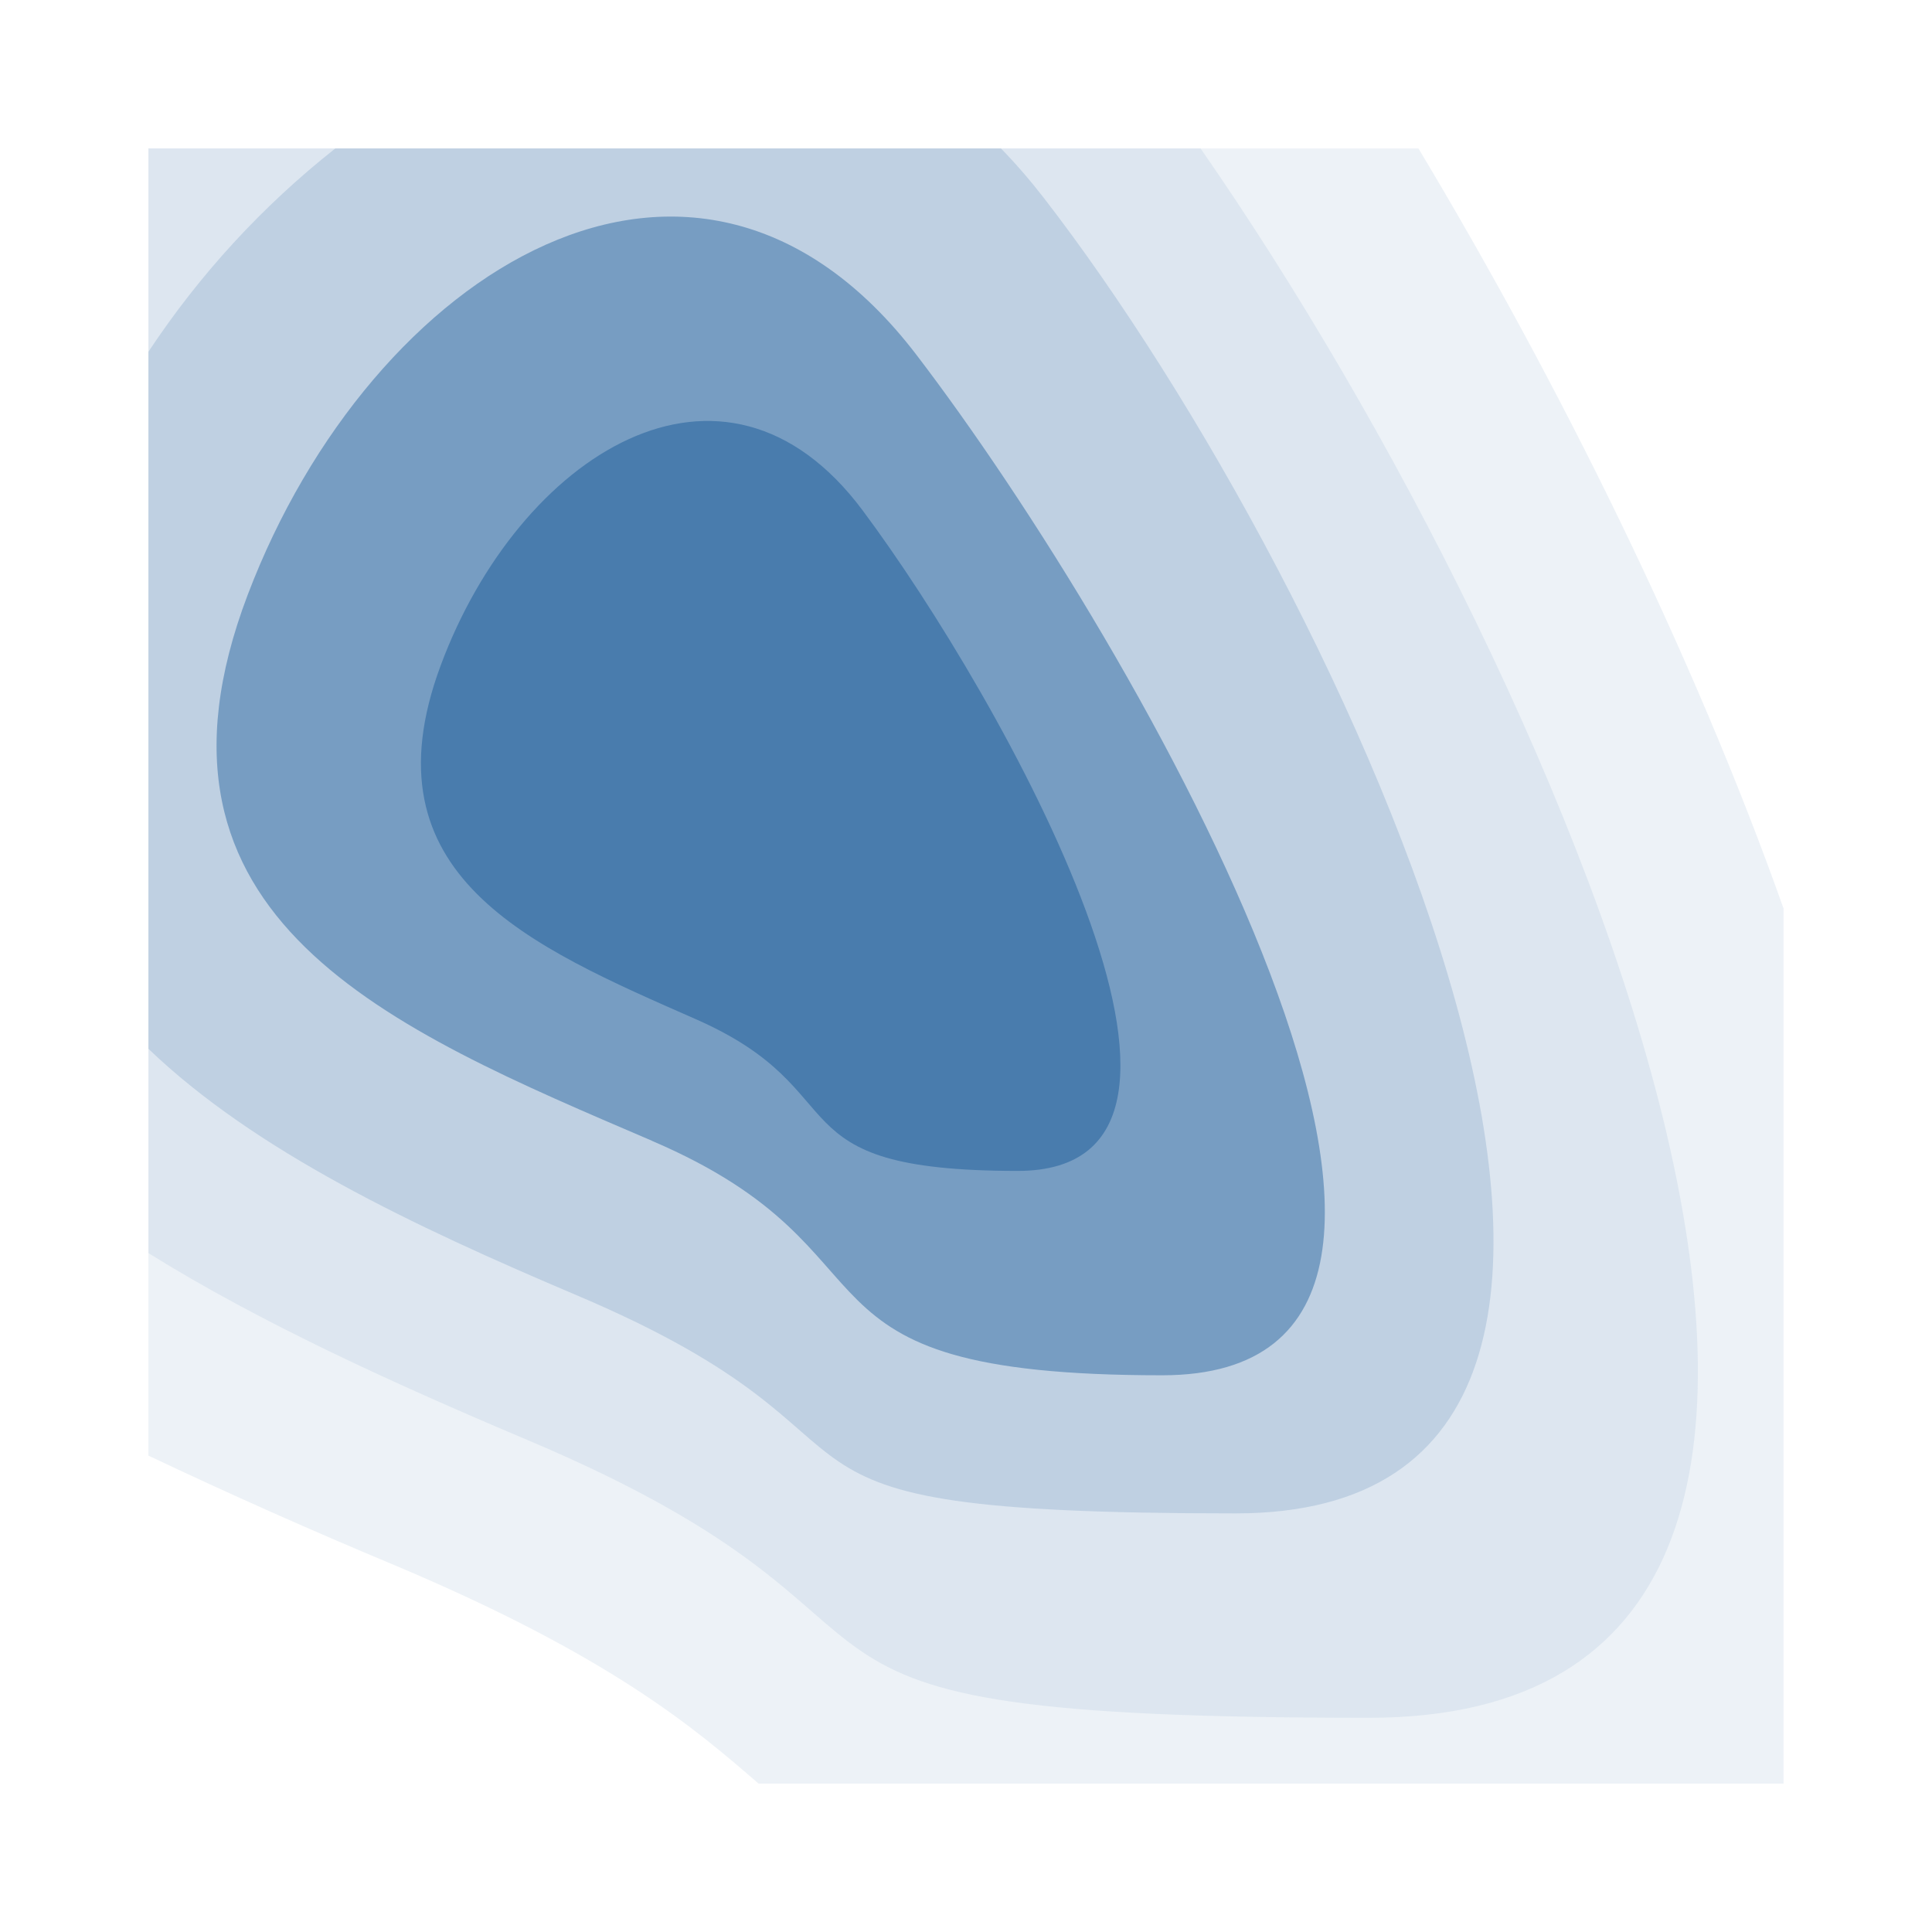 <?xml version="1.0" encoding="utf-8"?>
<!-- Generator: Adobe Illustrator 16.0.0, SVG Export Plug-In . SVG Version: 6.00 Build 0)  -->
<!DOCTYPE svg PUBLIC "-//W3C//DTD SVG 1.1//EN" "http://www.w3.org/Graphics/SVG/1.1/DTD/svg11.dtd">
<svg version="1.1" id="图层_1" xmlns="http://www.w3.org/2000/svg" xmlns:xlink="http://www.w3.org/1999/xlink" x="0px" y="0px"
	 width="64px" height="64px" viewBox="0 0 64 64" enable-background="new 0 0 64 64" xml:space="preserve">
<path fill="#497CAD" fill-opacity="0.1" d="M4.916,48.219V4.917h42.072c4.646,7.749,9.072,16.667,12.095,25.178v28.989H25.129
	c-2.097-1.818-4.884-4.211-12.039-7.227C10.337,50.709,7.612,49.496,4.916,48.219z"/>
<path fill="#497CAD" fill-opacity="0.1" d="M4.916,41.51V4.917h34.854c12.413,17.871,26.938,51.987,5.581,51.987
	c-22.832,0-12.676-2.777-27.857-9.193C13.021,45.82,8.662,43.84,4.916,41.51z"/>
<path fill="#497CAD" fill-opacity="0.2" d="M4.916,34.742V11.654c1.693-2.561,3.783-4.836,6.193-6.737h22.049
	c0.488,0.501,0.963,1.05,1.423,1.643c10.006,12.932,24.248,43.573,6.355,43.573s-9.933-2.184-21.831-7.225
	C13.673,40.605,8.453,38.135,4.916,34.742z"/>
<path fill="#497CAD" fill-opacity="0.6" d="M21.6,37.791C12.908,34.065,4.117,30.454,8.207,19.7
	c4.09-10.757,14.842-17.507,22.152-7.945c7.308,9.558,21.211,33.803,8.141,33.803c-13.072,0-8.206-4.039-16.899-7.764V37.791z"/>
<path fill="#497CAD" d="M23.05,33.762c-5.486-2.414-11.036-4.75-8.454-11.712c2.582-6.96,9.366-11.33,13.981-5.141
	c4.614,6.184,13.388,21.879,5.136,21.879C25.465,38.787,28.537,36.174,23.05,33.762L23.05,33.762z"/>
</svg>
